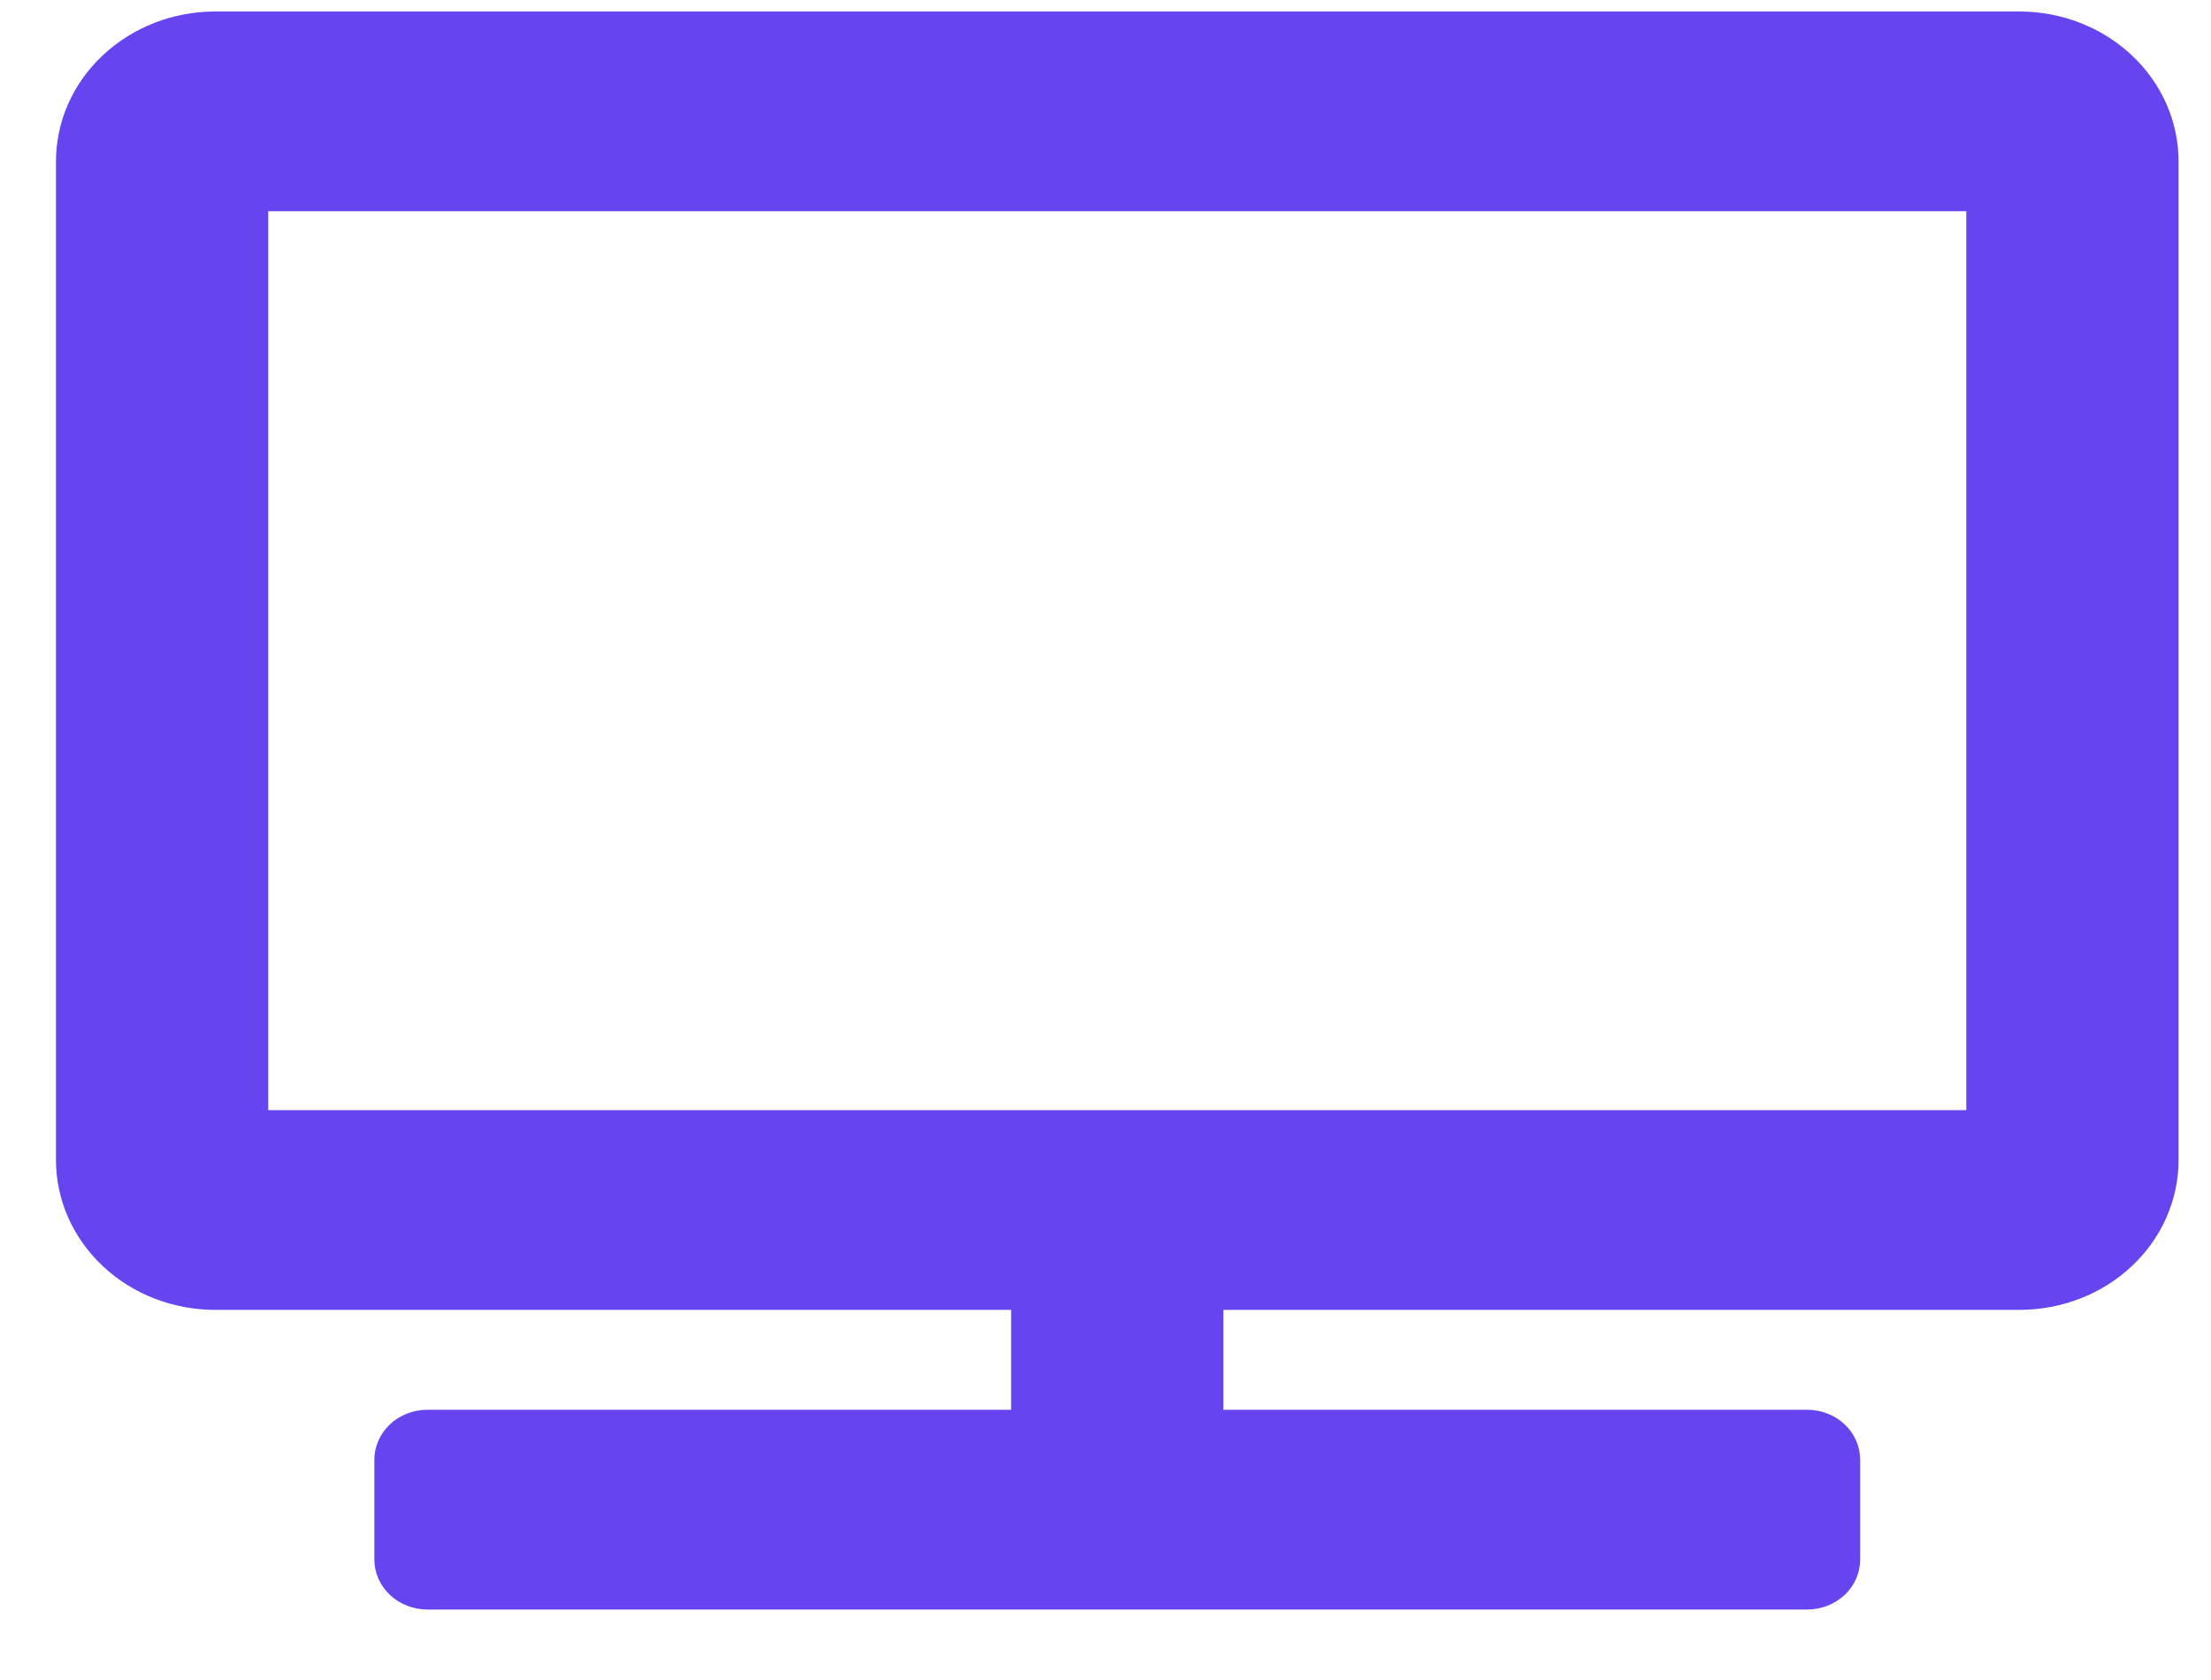 <svg width="25" height="19" viewBox="0 0 25 19" fill="none" xmlns="http://www.w3.org/2000/svg">
<path d="M22.833 0.13H2.433C1.956 0.13 1.498 0.309 1.161 0.627C0.823 0.944 0.633 1.375 0.633 1.825L0.633 13.12C0.633 13.569 0.823 14 1.161 14.318C1.498 14.636 1.956 14.814 2.433 14.814H11.433V15.944H4.833C4.674 15.944 4.522 16.003 4.409 16.109C4.297 16.215 4.233 16.359 4.233 16.509V17.638C4.233 17.788 4.297 17.932 4.409 18.038C4.522 18.143 4.674 18.203 4.833 18.203H20.433C20.593 18.203 20.745 18.143 20.858 18.038C20.97 17.932 21.033 17.788 21.033 17.638V16.509C21.033 16.359 20.97 16.215 20.858 16.109C20.745 16.003 20.593 15.944 20.433 15.944H13.833V14.814H22.833C23.311 14.814 23.769 14.636 24.106 14.318C24.444 14 24.633 13.569 24.633 13.12V1.825C24.633 1.375 24.444 0.944 24.106 0.627C23.769 0.309 23.311 0.13 22.833 0.13V0.13ZM22.233 12.555H3.033V2.389H22.233V12.555Z" fill="#6644EF"/>
</svg>
